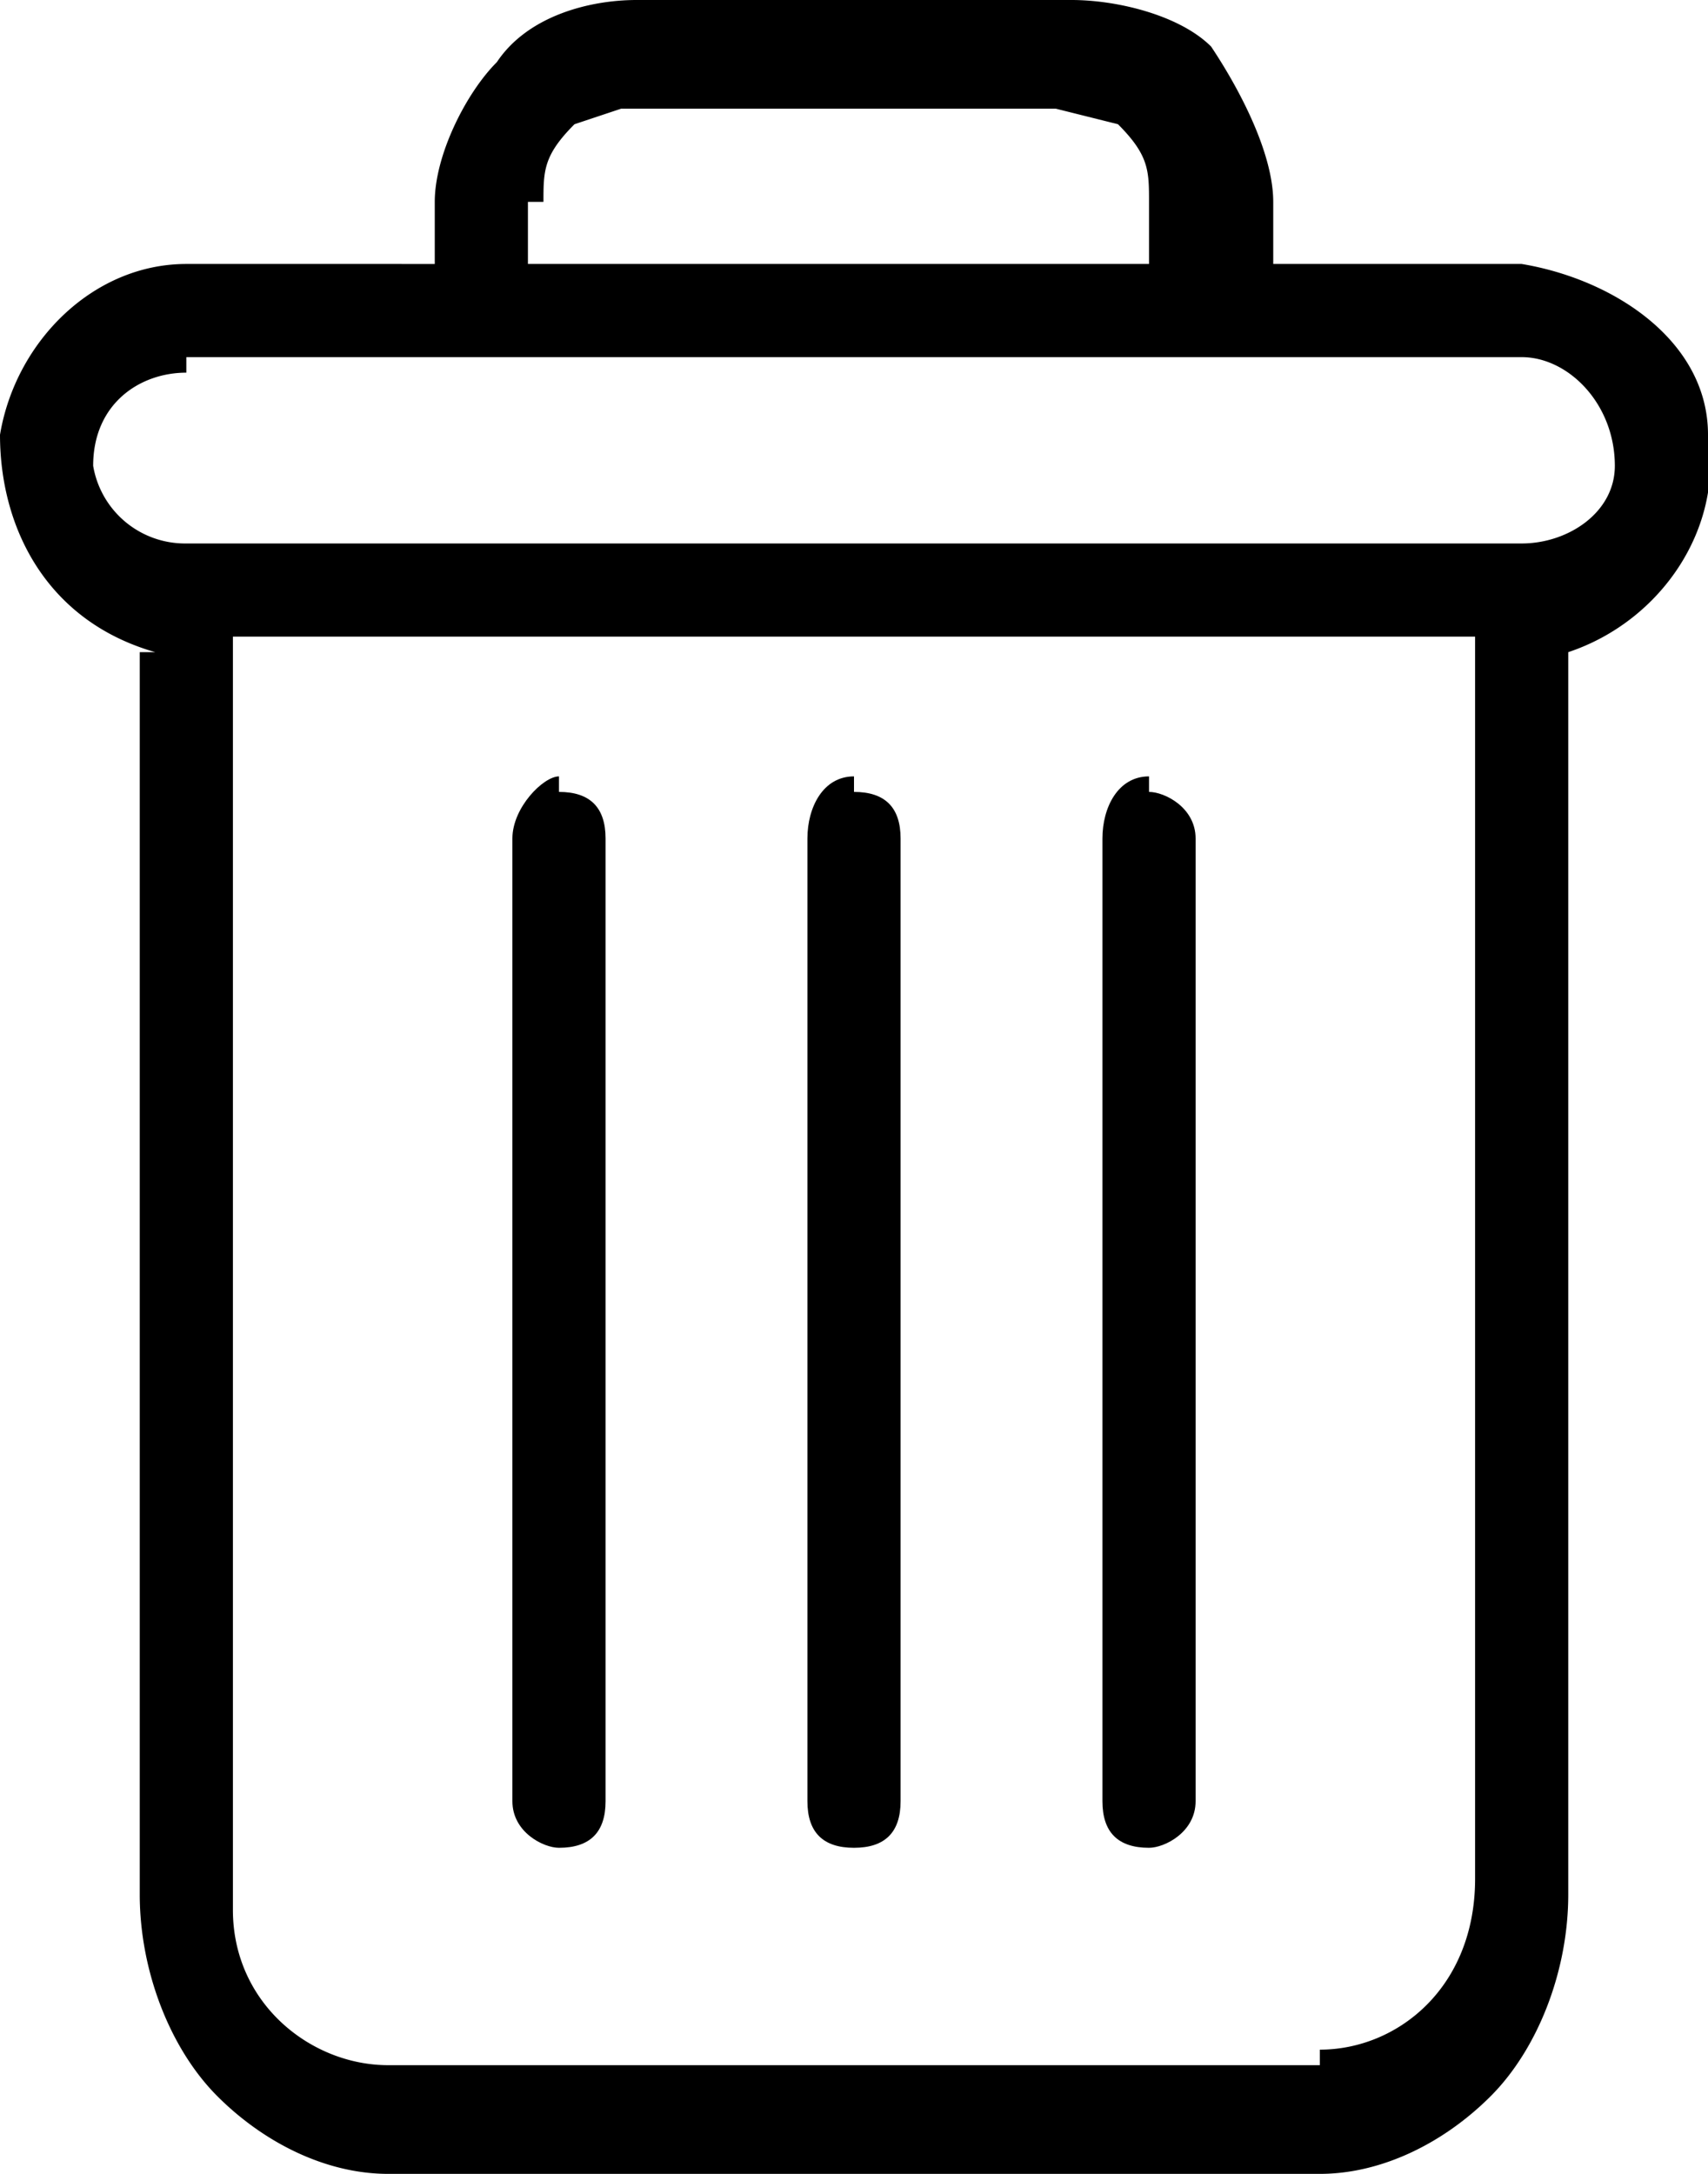<svg xmlns="http://www.w3.org/2000/svg" viewBox="0 0 11 14">
    <g>
        <path d="M7.4 5c-.2 0-.3.2-.3.4v6.2c0 .2.1.3.3.3.1 0 .3-.1.3-.3V5.4c0-.2-.2-.3-.3-.3zM3.6 5c-.1 0-.3.2-.3.4v6.2c0 .2.2.3.3.3.2 0 .3-.1.3-.3V5.4c0-.2-.1-.3-.3-.3z"/>
        <path d="M.9 4.2v8c0 .5.2 1 .5 1.3.3.3.7.5 1.1.5h6c.4 0 .8-.2 1.1-.5.3-.3.5-.8.5-1.3v-8c.6-.2 1-.8.9-1.4 0-.6-.6-1-1.2-1.1H8.2v-.4c0-.3-.2-.7-.4-1-.2-.2-.6-.3-.9-.3H4.1c-.3 0-.7.1-.9.4-.2.2-.4.6-.4.9v.4H1.2C.6 1.7.1 2.2 0 2.8 0 3.4.3 4 1 4.2zm7.6 9.1h-6c-.5 0-1-.4-1-1V4.1h8v8c0 .7-.5 1.1-1 1.1zm-5-12c0-.2 0-.3.2-.5L4 .7h2.8l.4.1c.2.2.2.3.2.5v.4h-4v-.4zm-2.3 1h8.6c.3 0 .6.3.6.7 0 .3-.3.5-.6.5H1.2A.6.6 0 0 1 .6 3c0-.4.3-.6.6-.6z"/>
        <path d="M5.5 5c-.2 0-.3.2-.3.4v6.2c0 .2.1.3.3.3.2 0 .3-.1.3-.3V5.4c0-.2-.1-.3-.3-.3z"/>
    </g>
</svg>
